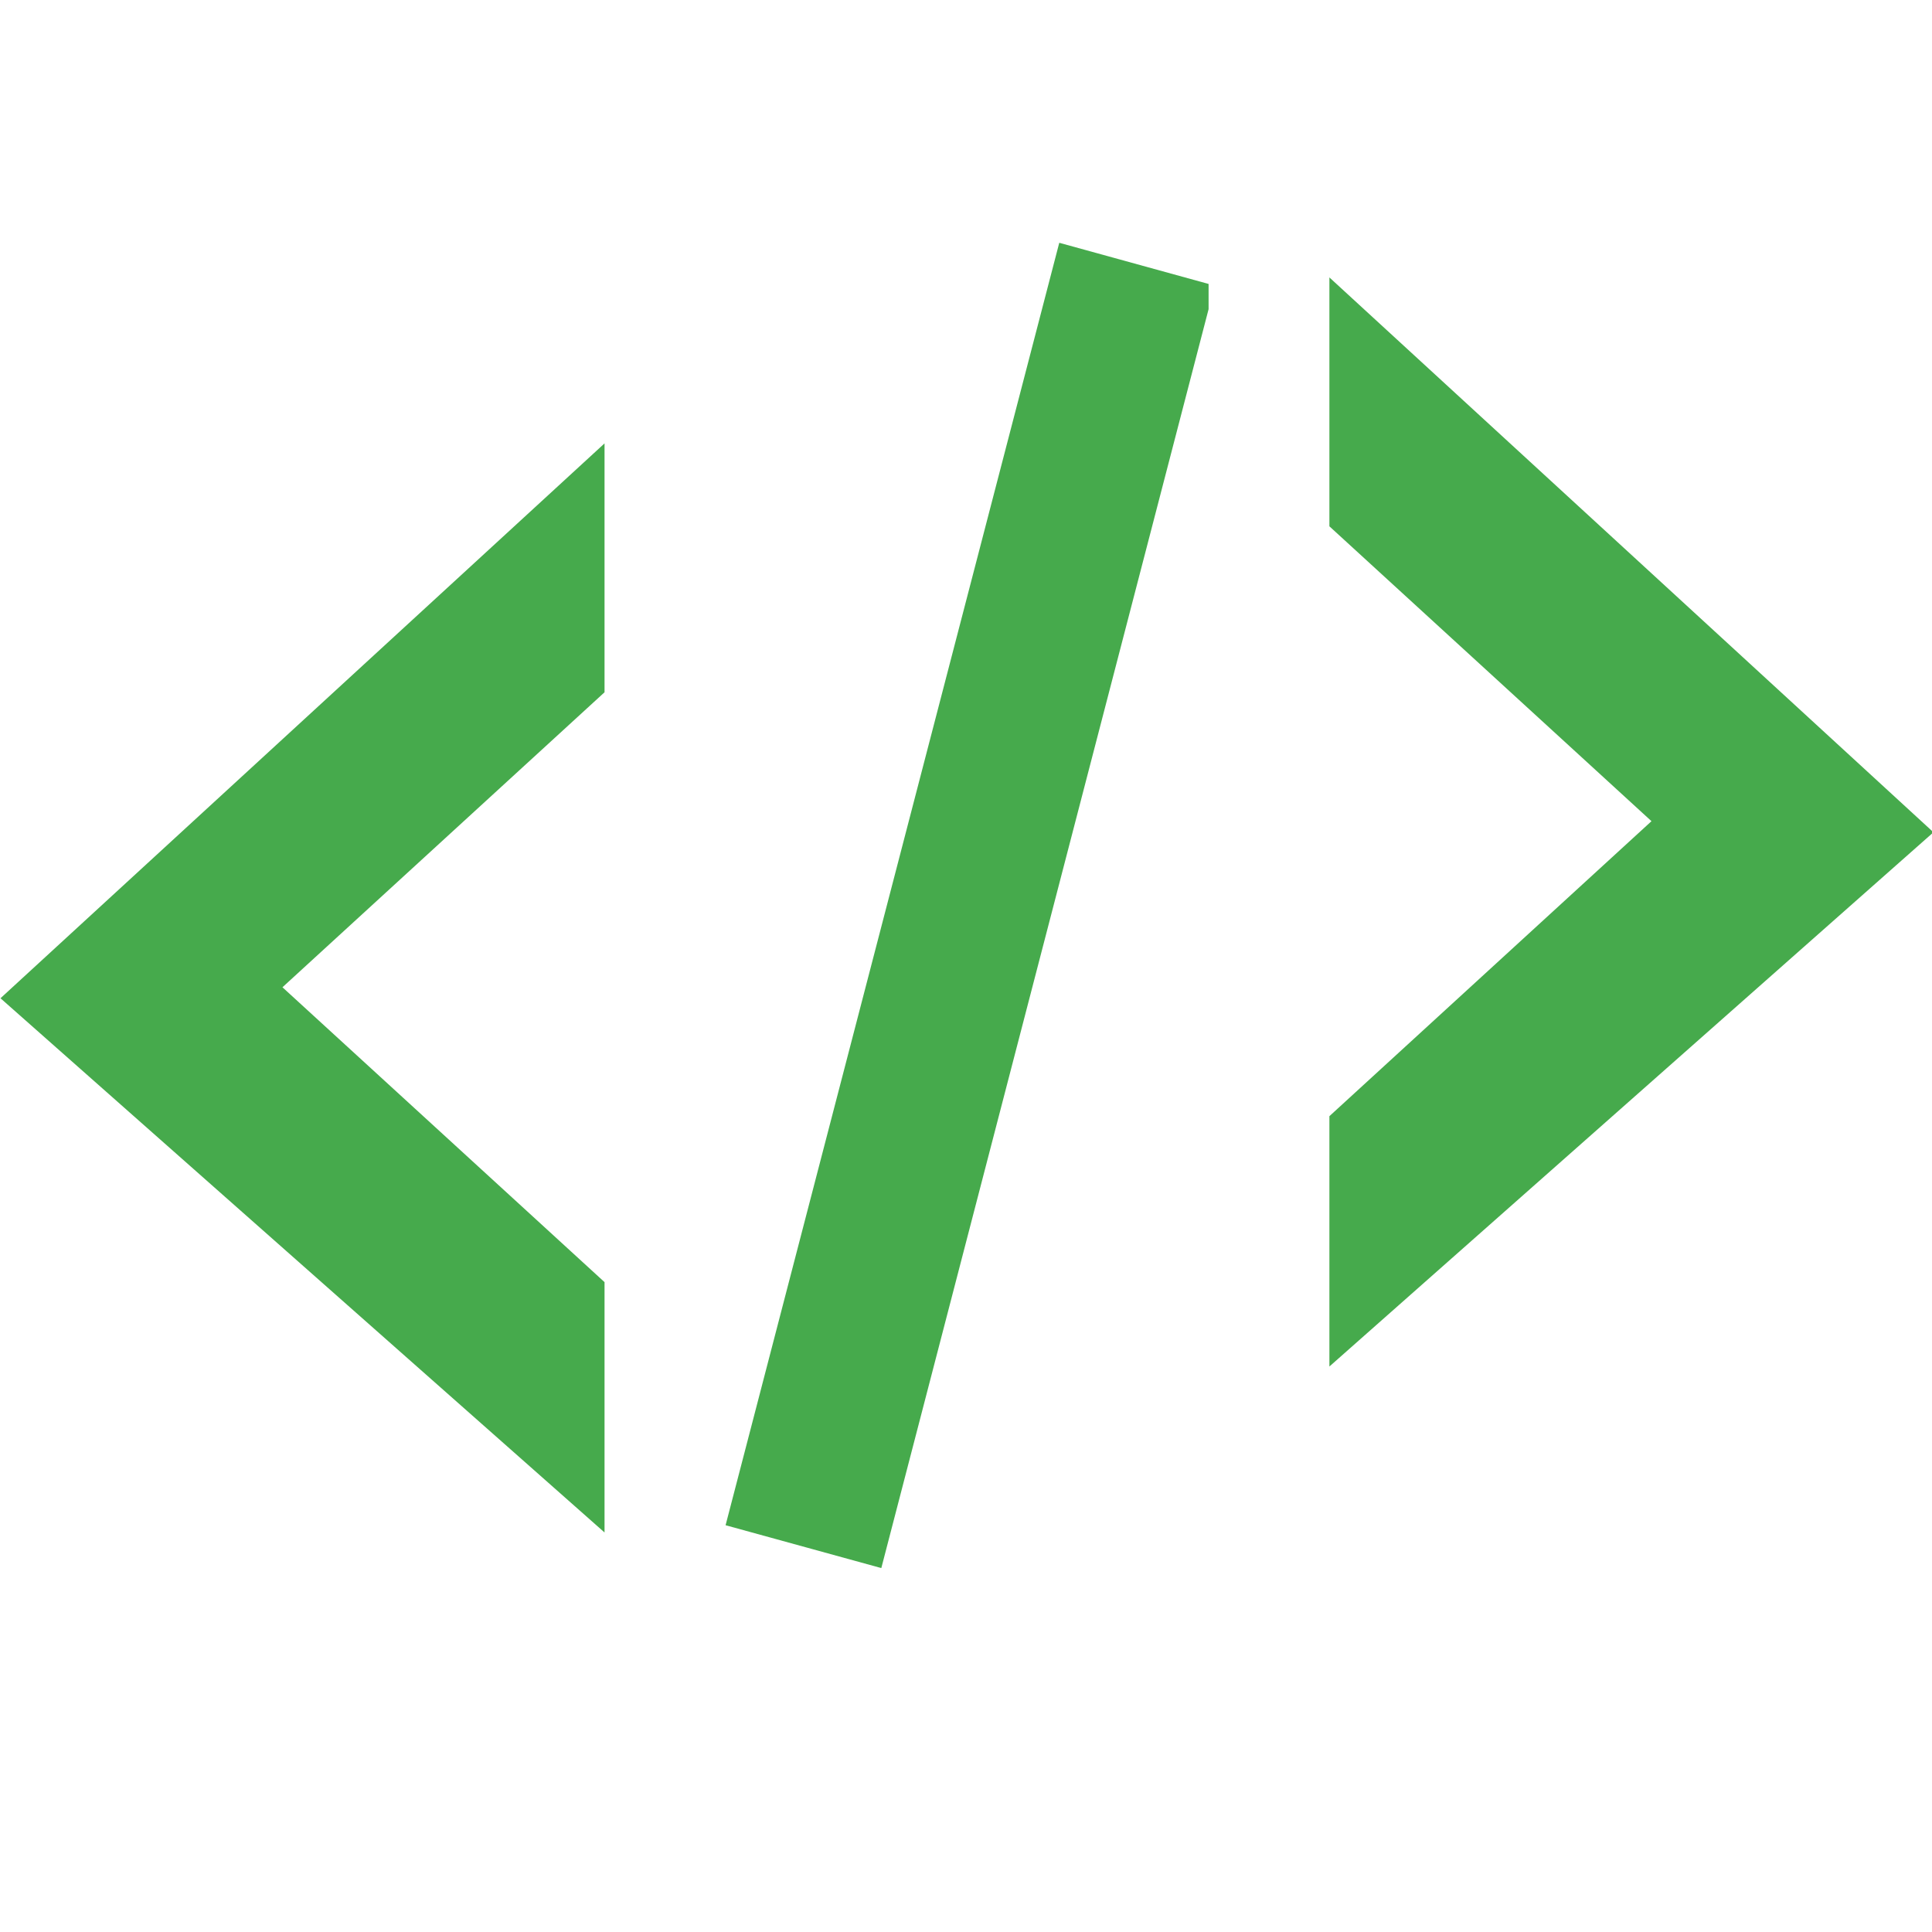 <svg xmlns="http://www.w3.org/2000/svg" width="16" height="16" version="1.1">
 <defs>
  <style id="current-color-scheme" type="text/css">
   .ColorScheme-Text { color:#46aa4c; } .ColorScheme-Highlight { color:#4285f4; } .ColorScheme-NeutralText { color:#ff9800; } .ColorScheme-PositiveText { color:#4caf50; } .ColorScheme-NegativeText { color:#f44336; }
  </style>
 </defs>
 <g style="fill:#1d344f" transform="matrix(0.667,0,0,0.687,-8,-13.124)">
  <path style="fill:currentColor" class="ColorScheme-Text" transform="matrix(1.5,0,0,1.455,12,19.091)" d="M 8.764 2.02 L 6.002 12.645 L 7.291 13 L 10 2.57 L 10 2.361 L 8.764 2.02 z M 11 2.307 L 11 4.369 L 13.666 6.812 L 11 9.256 L 11 11.33 L 16 6.904 L 11 2.307 z M 5 3.682 L 0 8.279 L 5 12.705 L 5 10.631 L 2.334 8.188 L 5 5.744 L 5 3.682 z"/>
 </g>
</svg>

